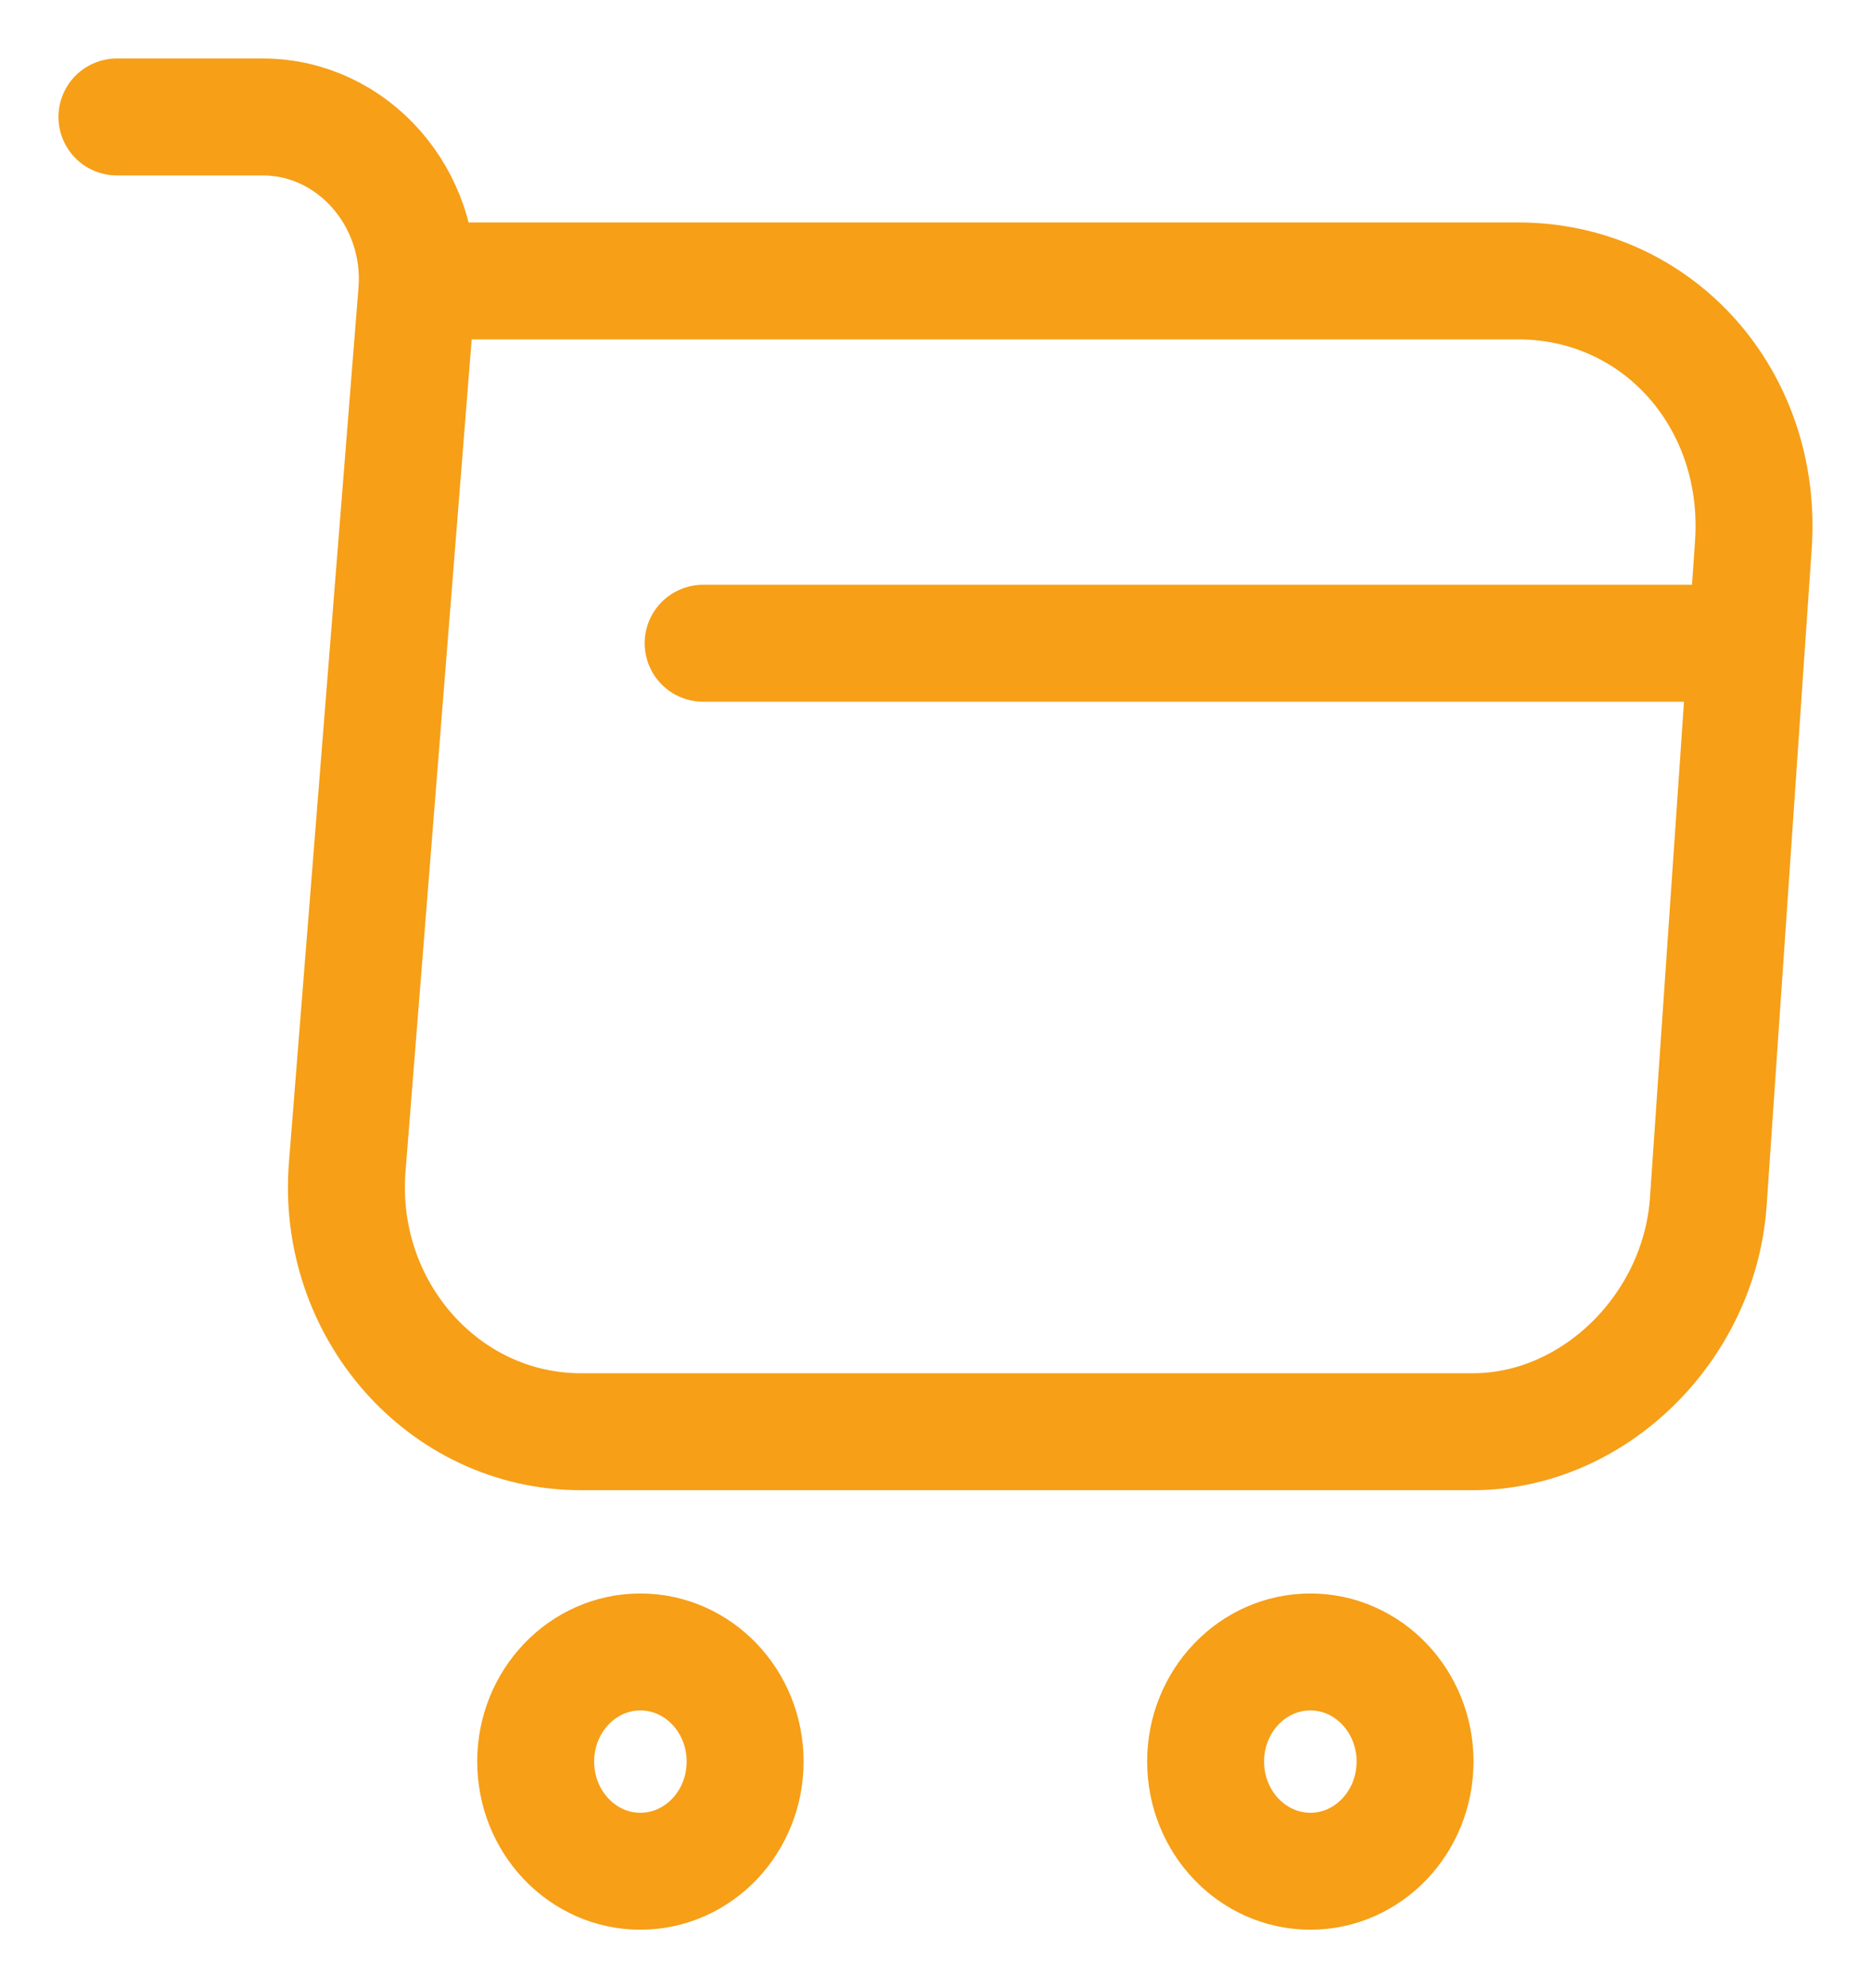 <svg width="16" height="17" viewBox="0 0 16 17" fill="none" xmlns="http://www.w3.org/2000/svg">
<path d="M1 1H2.246C3.02 1 3.628 1.698 3.564 2.5L2.97 9.97C2.869 11.193 3.793 12.242 4.968 12.242H12.595C13.626 12.242 14.529 11.357 14.608 10.285L14.994 4.66C15.08 3.415 14.178 2.402 12.982 2.402H3.736" stroke="#F69F17" stroke-miterlimit="10" stroke-linecap="round" stroke-linejoin="round"/>
<path d="M11.206 16C11.7 16 12.101 15.58 12.101 15.062C12.101 14.545 11.7 14.125 11.206 14.125C10.711 14.125 10.31 14.545 10.31 15.062C10.31 15.58 10.711 16 11.206 16Z" stroke="#F69F17" stroke-miterlimit="10" stroke-linecap="round" stroke-linejoin="round"/>
<path d="M5.476 16C5.971 16 6.372 15.58 6.372 15.062C6.372 14.545 5.971 14.125 5.476 14.125C4.982 14.125 4.581 14.545 4.581 15.062C4.581 15.58 4.982 16 5.476 16Z" stroke="#F69F17" stroke-miterlimit="10" stroke-linecap="round" stroke-linejoin="round"/>
<path d="M6.013 5.5H14.607" stroke="#F69F17" stroke-miterlimit="10" stroke-linecap="round" stroke-linejoin="round"/>
</svg>
